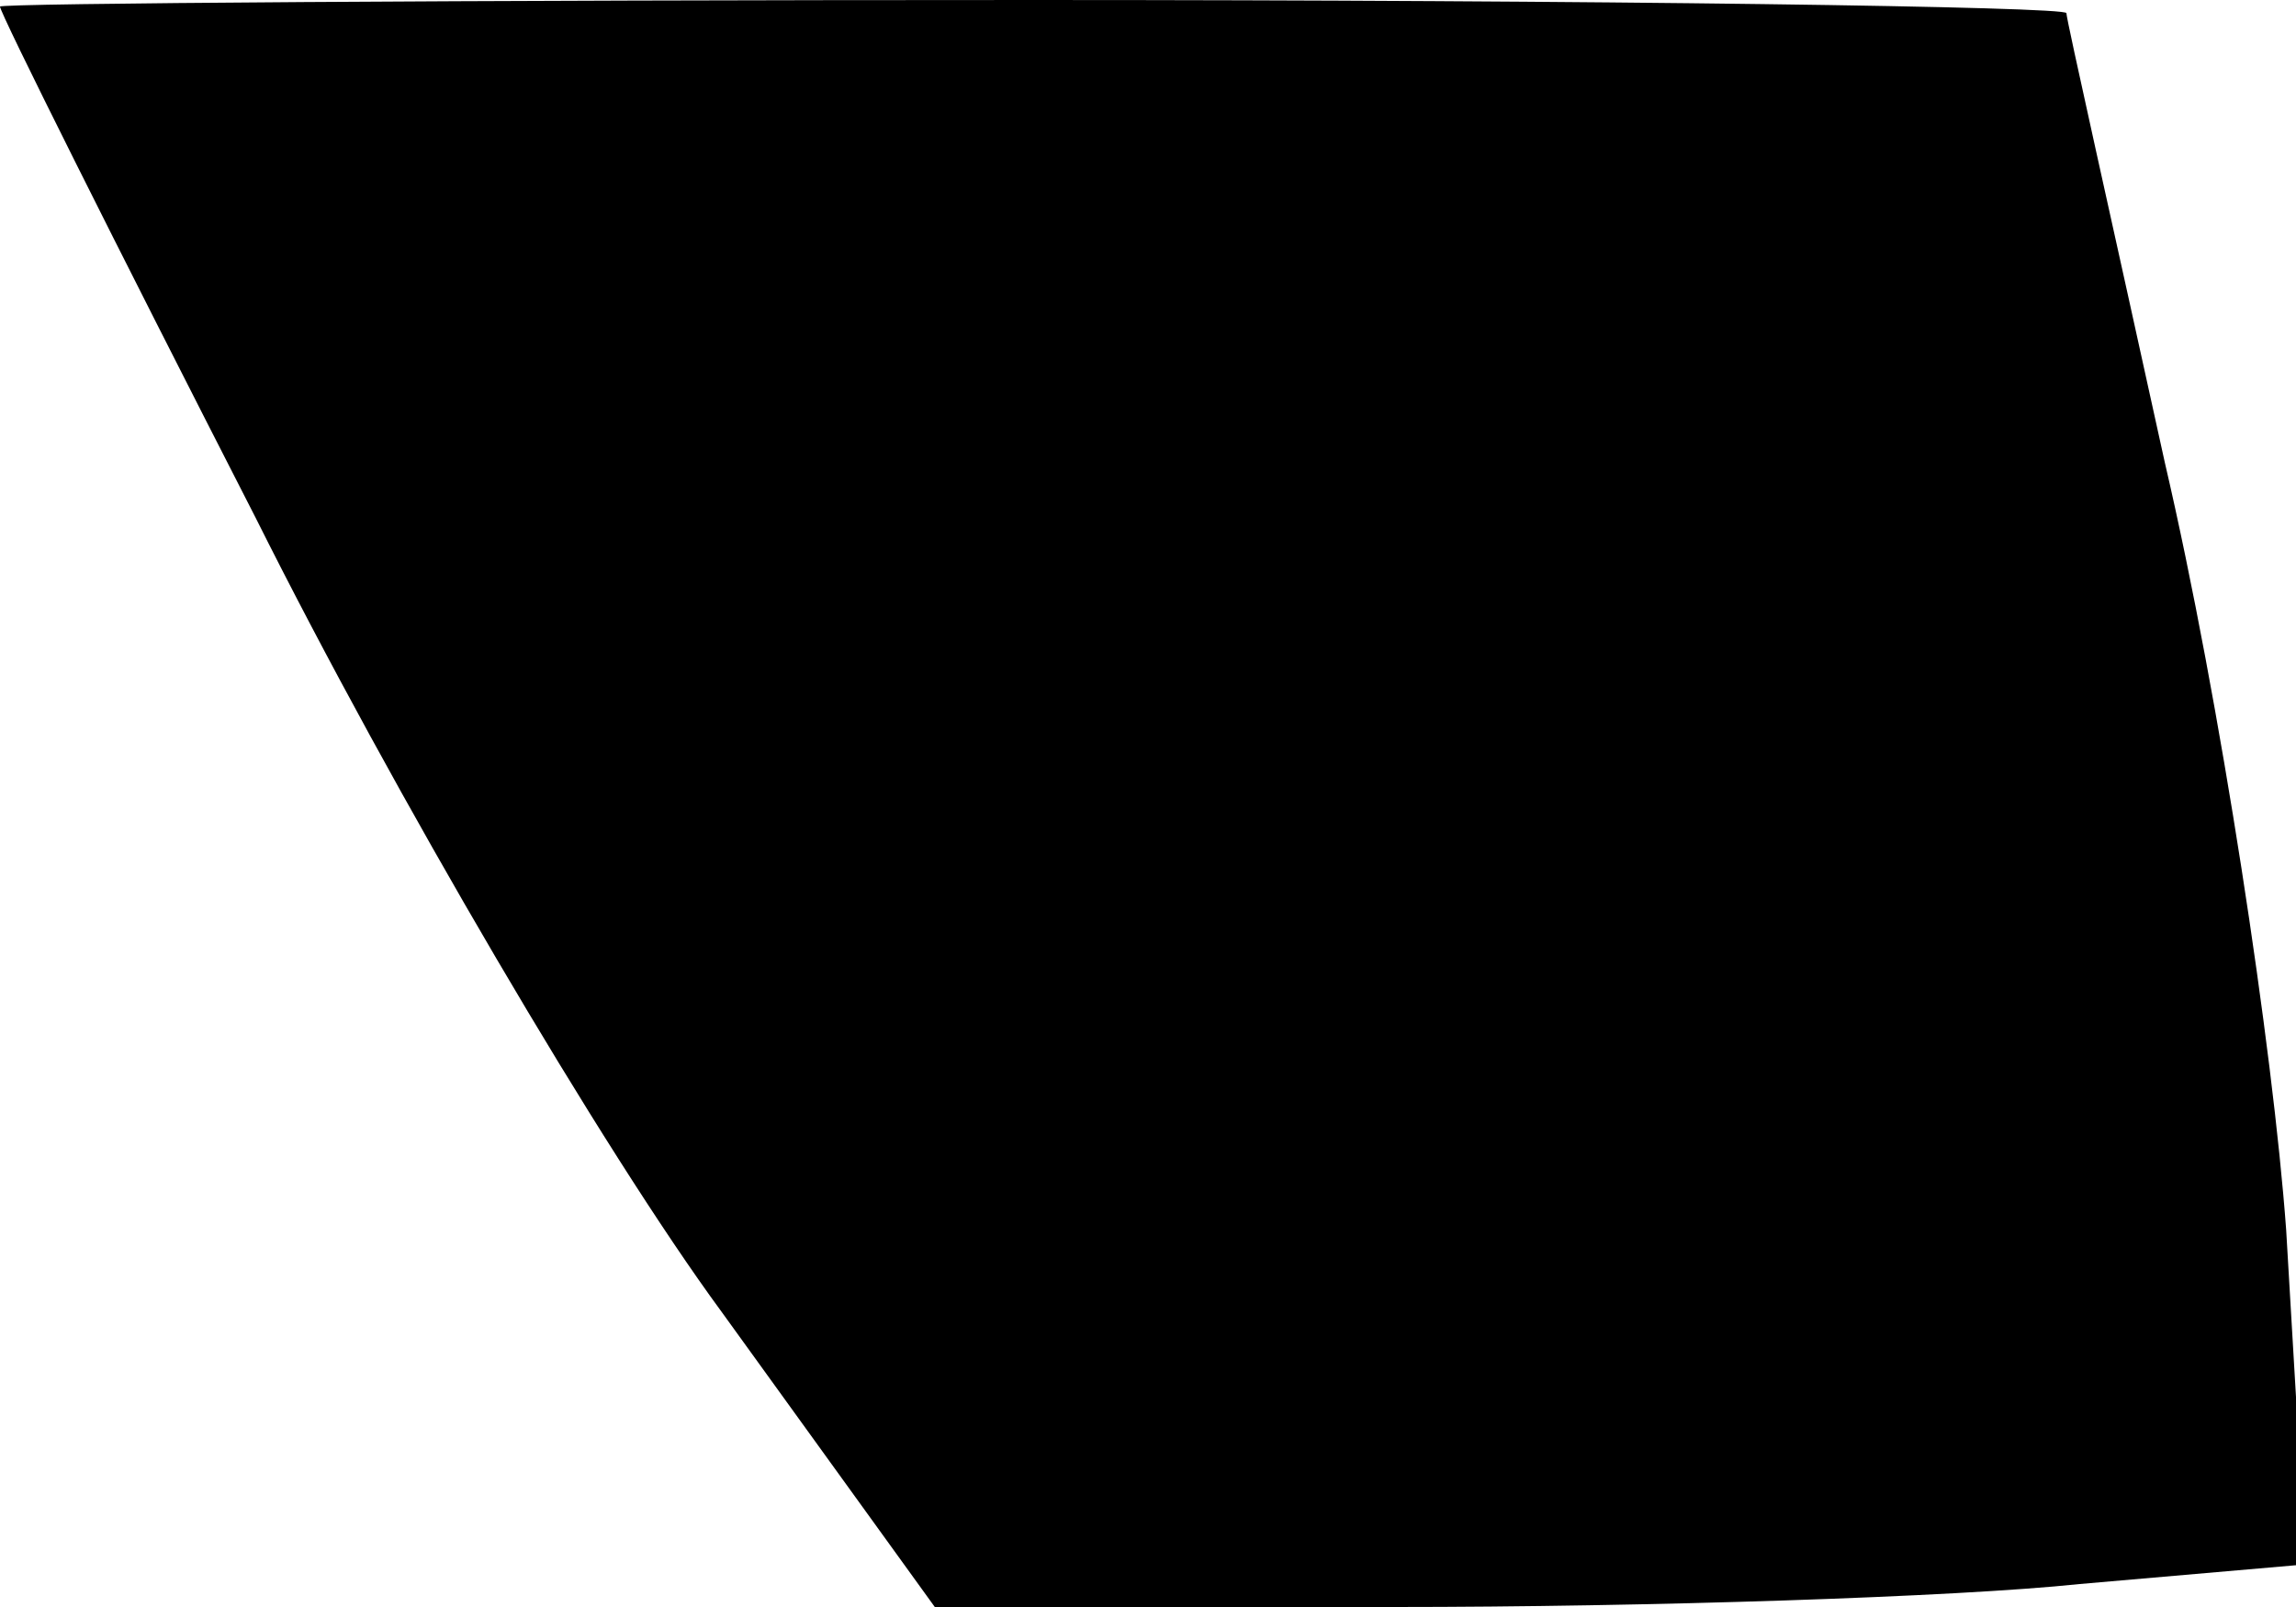 <?xml version="1.0" standalone="no"?>
<!DOCTYPE svg PUBLIC "-//W3C//DTD SVG 20010904//EN"
 "http://www.w3.org/TR/2001/REC-SVG-20010904/DTD/svg10.dtd">
<svg version="1.0" xmlns="http://www.w3.org/2000/svg"
 width="70pt" height="49pt" viewBox="0 0 70 49"
 preserveAspectRatio="xMidYMid meet">
<g transform="translate(0,49) scale(0.1,-0.1)"
fill="#000000" stroke="none">
<path fill="#000000" stroke="none" d="M0 488 c0 -2 35 -72 78 -156 42 -84
106 -193 142 -242 l65 -90 140 0 c77 0 171 3 209 7 l69 6 -6 102 c-4 55 -20
161 -37 234 -16 73 -30 135 -30 137 0 2 -142 4 -315 4 -173 0 -315 -1 -315 -2z"/>
</g>
</svg>
